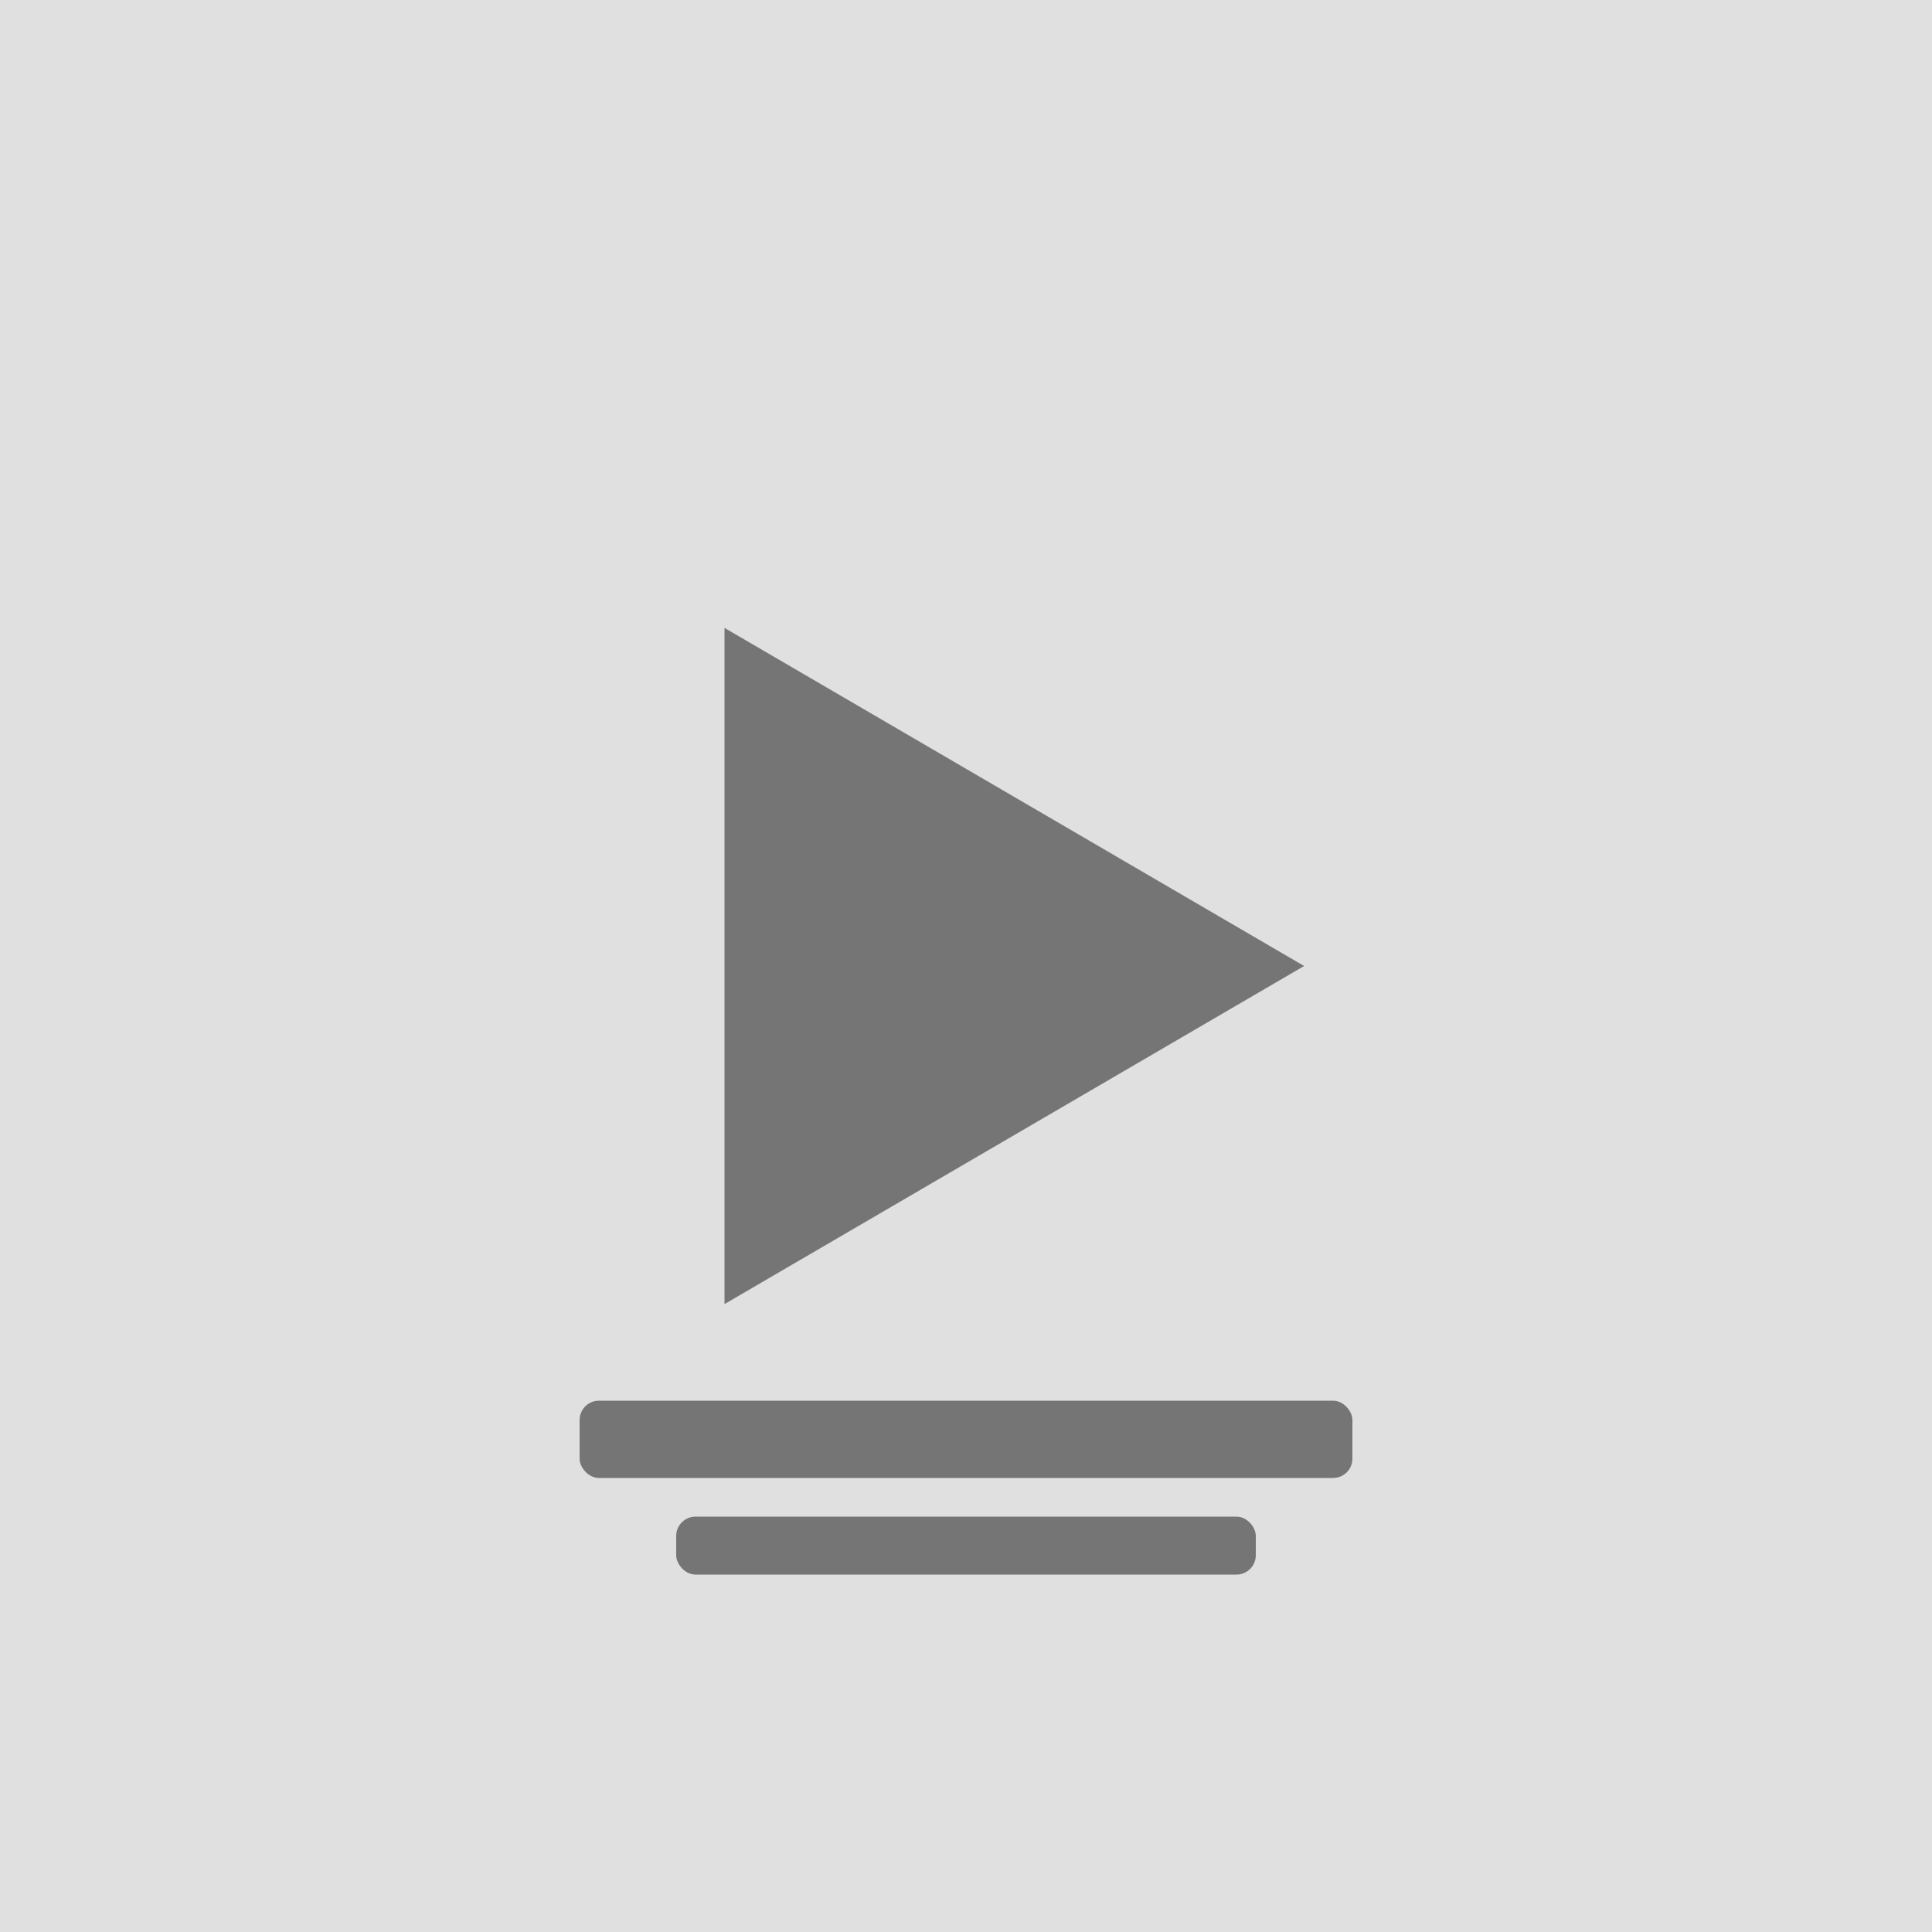 <svg width="200" height="200" viewBox="0 0 200 200" fill="none" xmlns="http://www.w3.org/2000/svg">
  <rect width="200" height="200" fill="#E0E0E0"/>
  <path d="M75 65L135 100L75 135V65Z" fill="#757575"/>
  <rect x="60" y="145" width="80" height="8" rx="2" fill="#757575"/>
  <rect x="70" y="157" width="60" height="6" rx="2" fill="#757575"/>
</svg>
